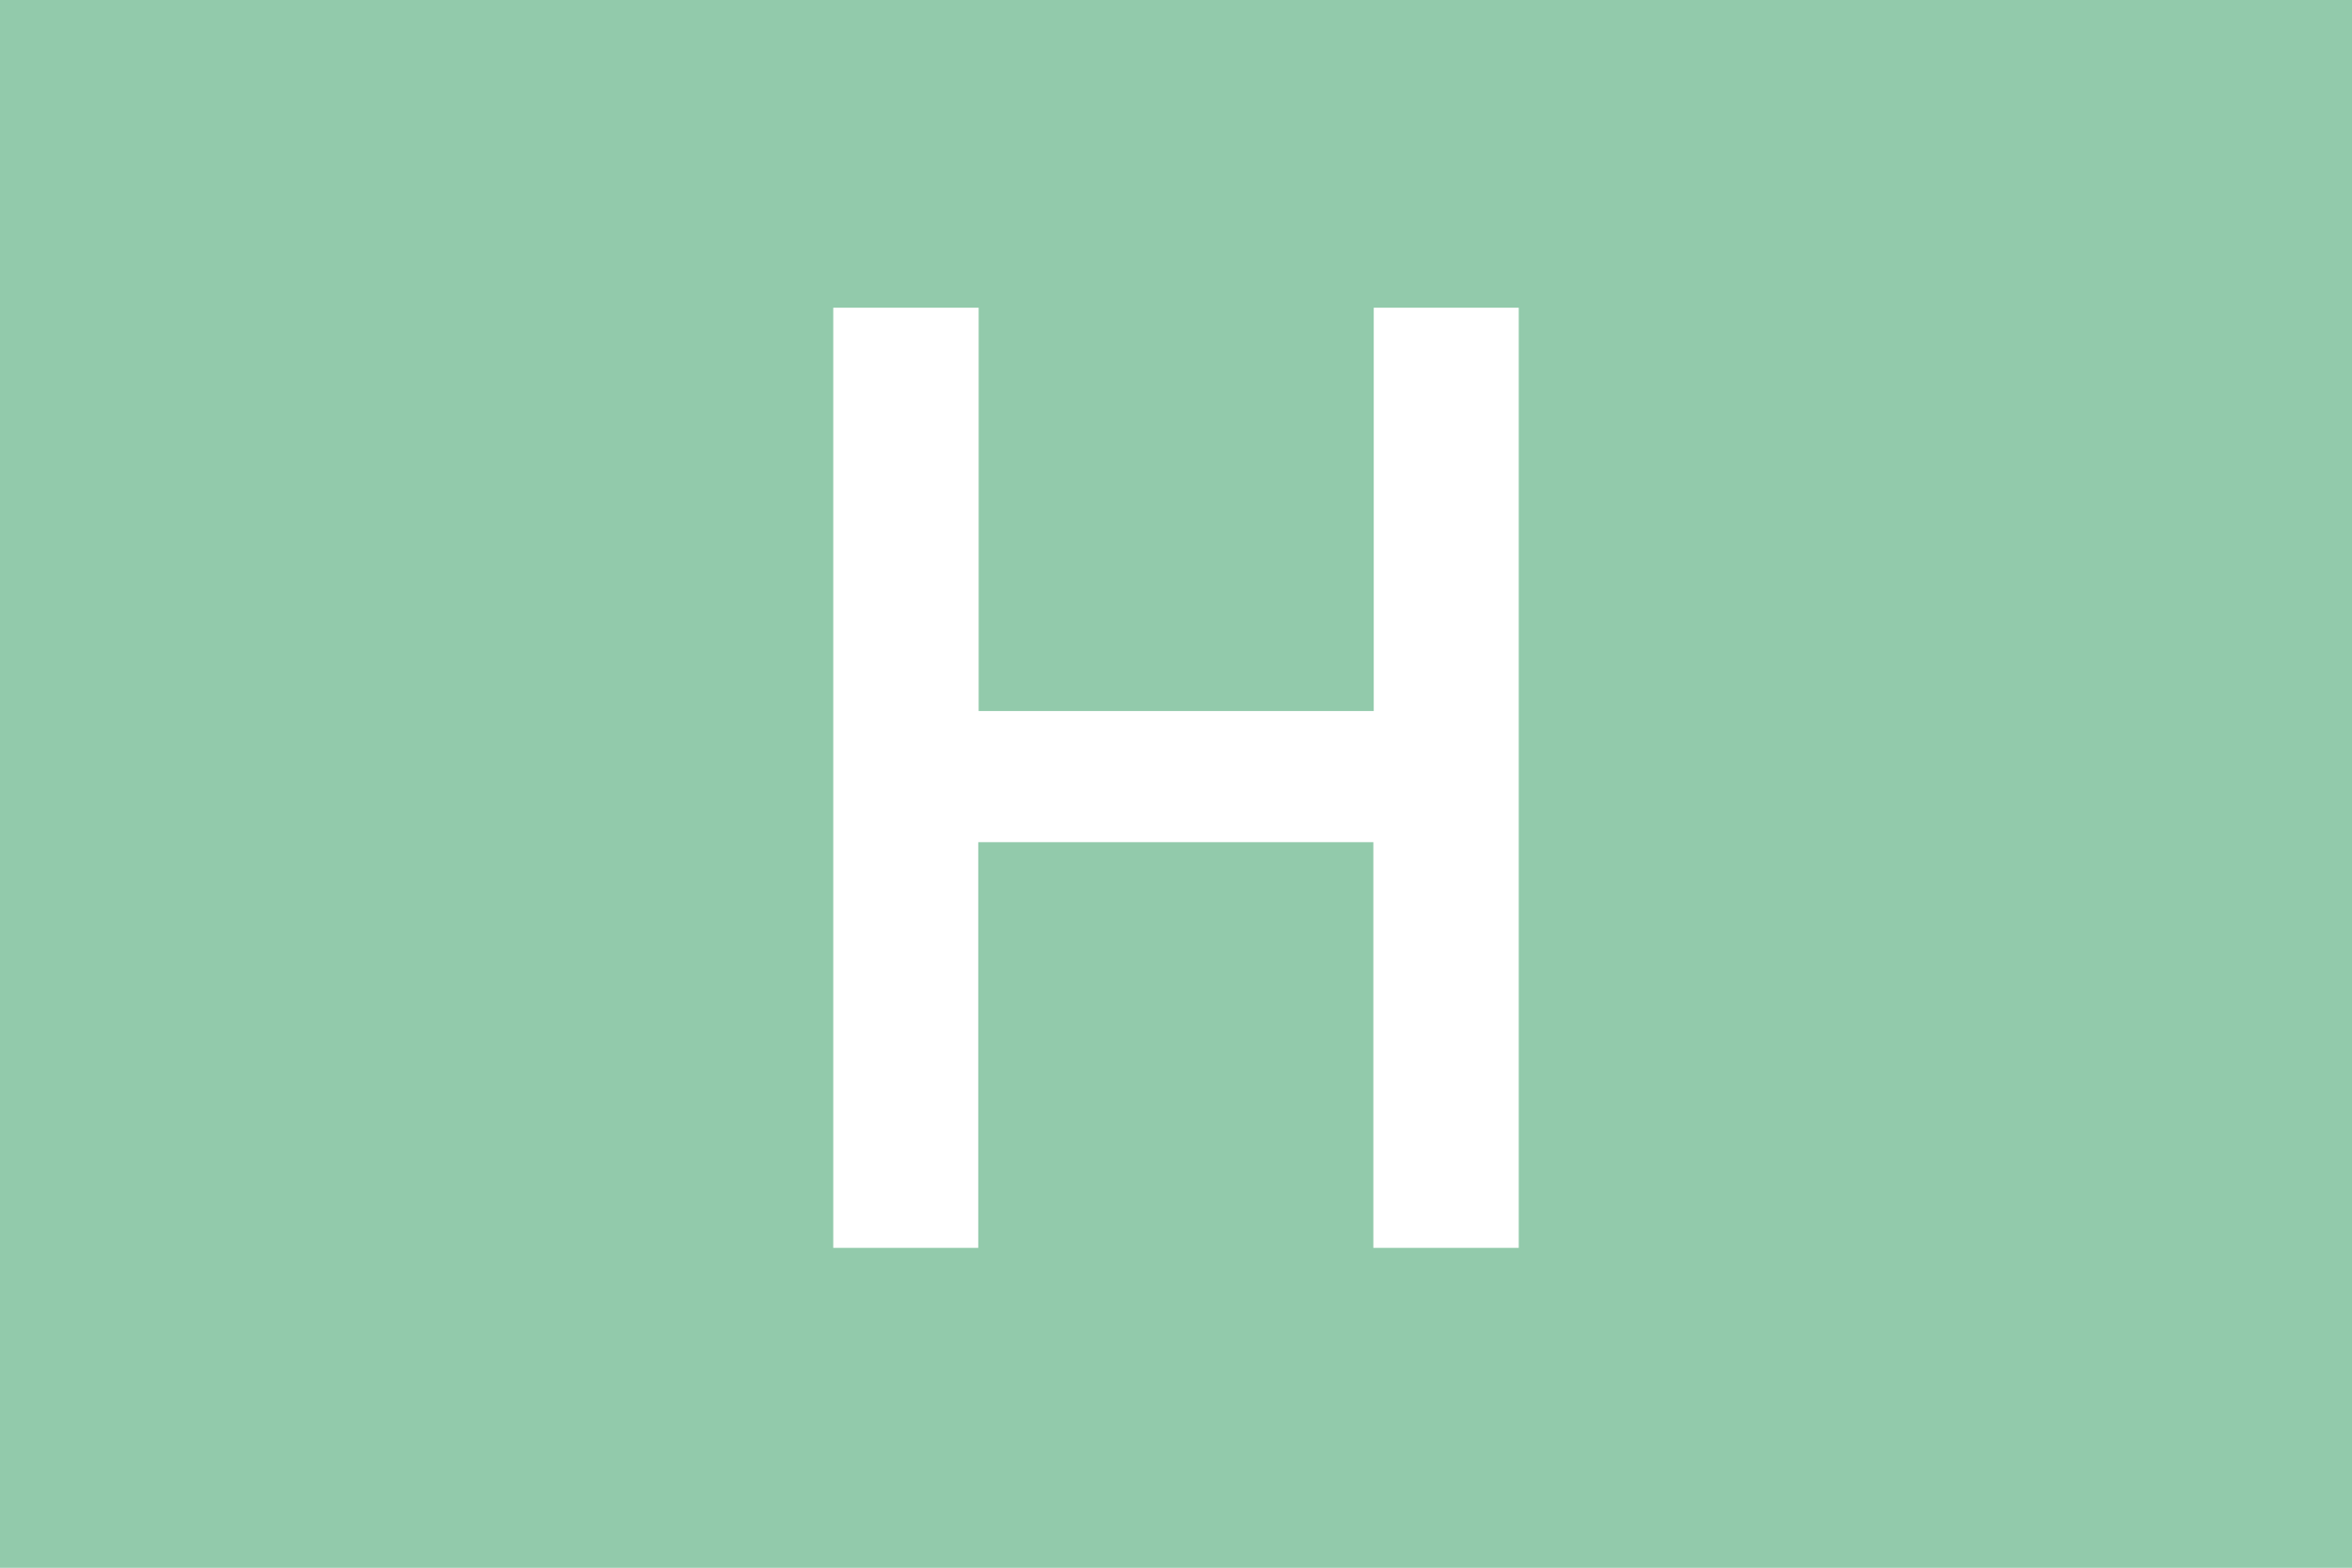 <svg xmlns="http://www.w3.org/2000/svg" viewBox="0 0 59.53 39.69"><defs><style>.cls-1{fill:#92caab;}.cls-2{fill:#fff;}</style></defs><title>H</title><g id="Layer_2" data-name="Layer 2"><g id="Layer_1-2" data-name="Layer 1"><rect class="cls-1" width="59.53" height="39.69"/><path class="cls-2" d="M21.09,31.59V7.79h3.68V18h10V7.79h3.67v23.8H34.76V21.32h-10V31.59Z"/></g></g></svg>